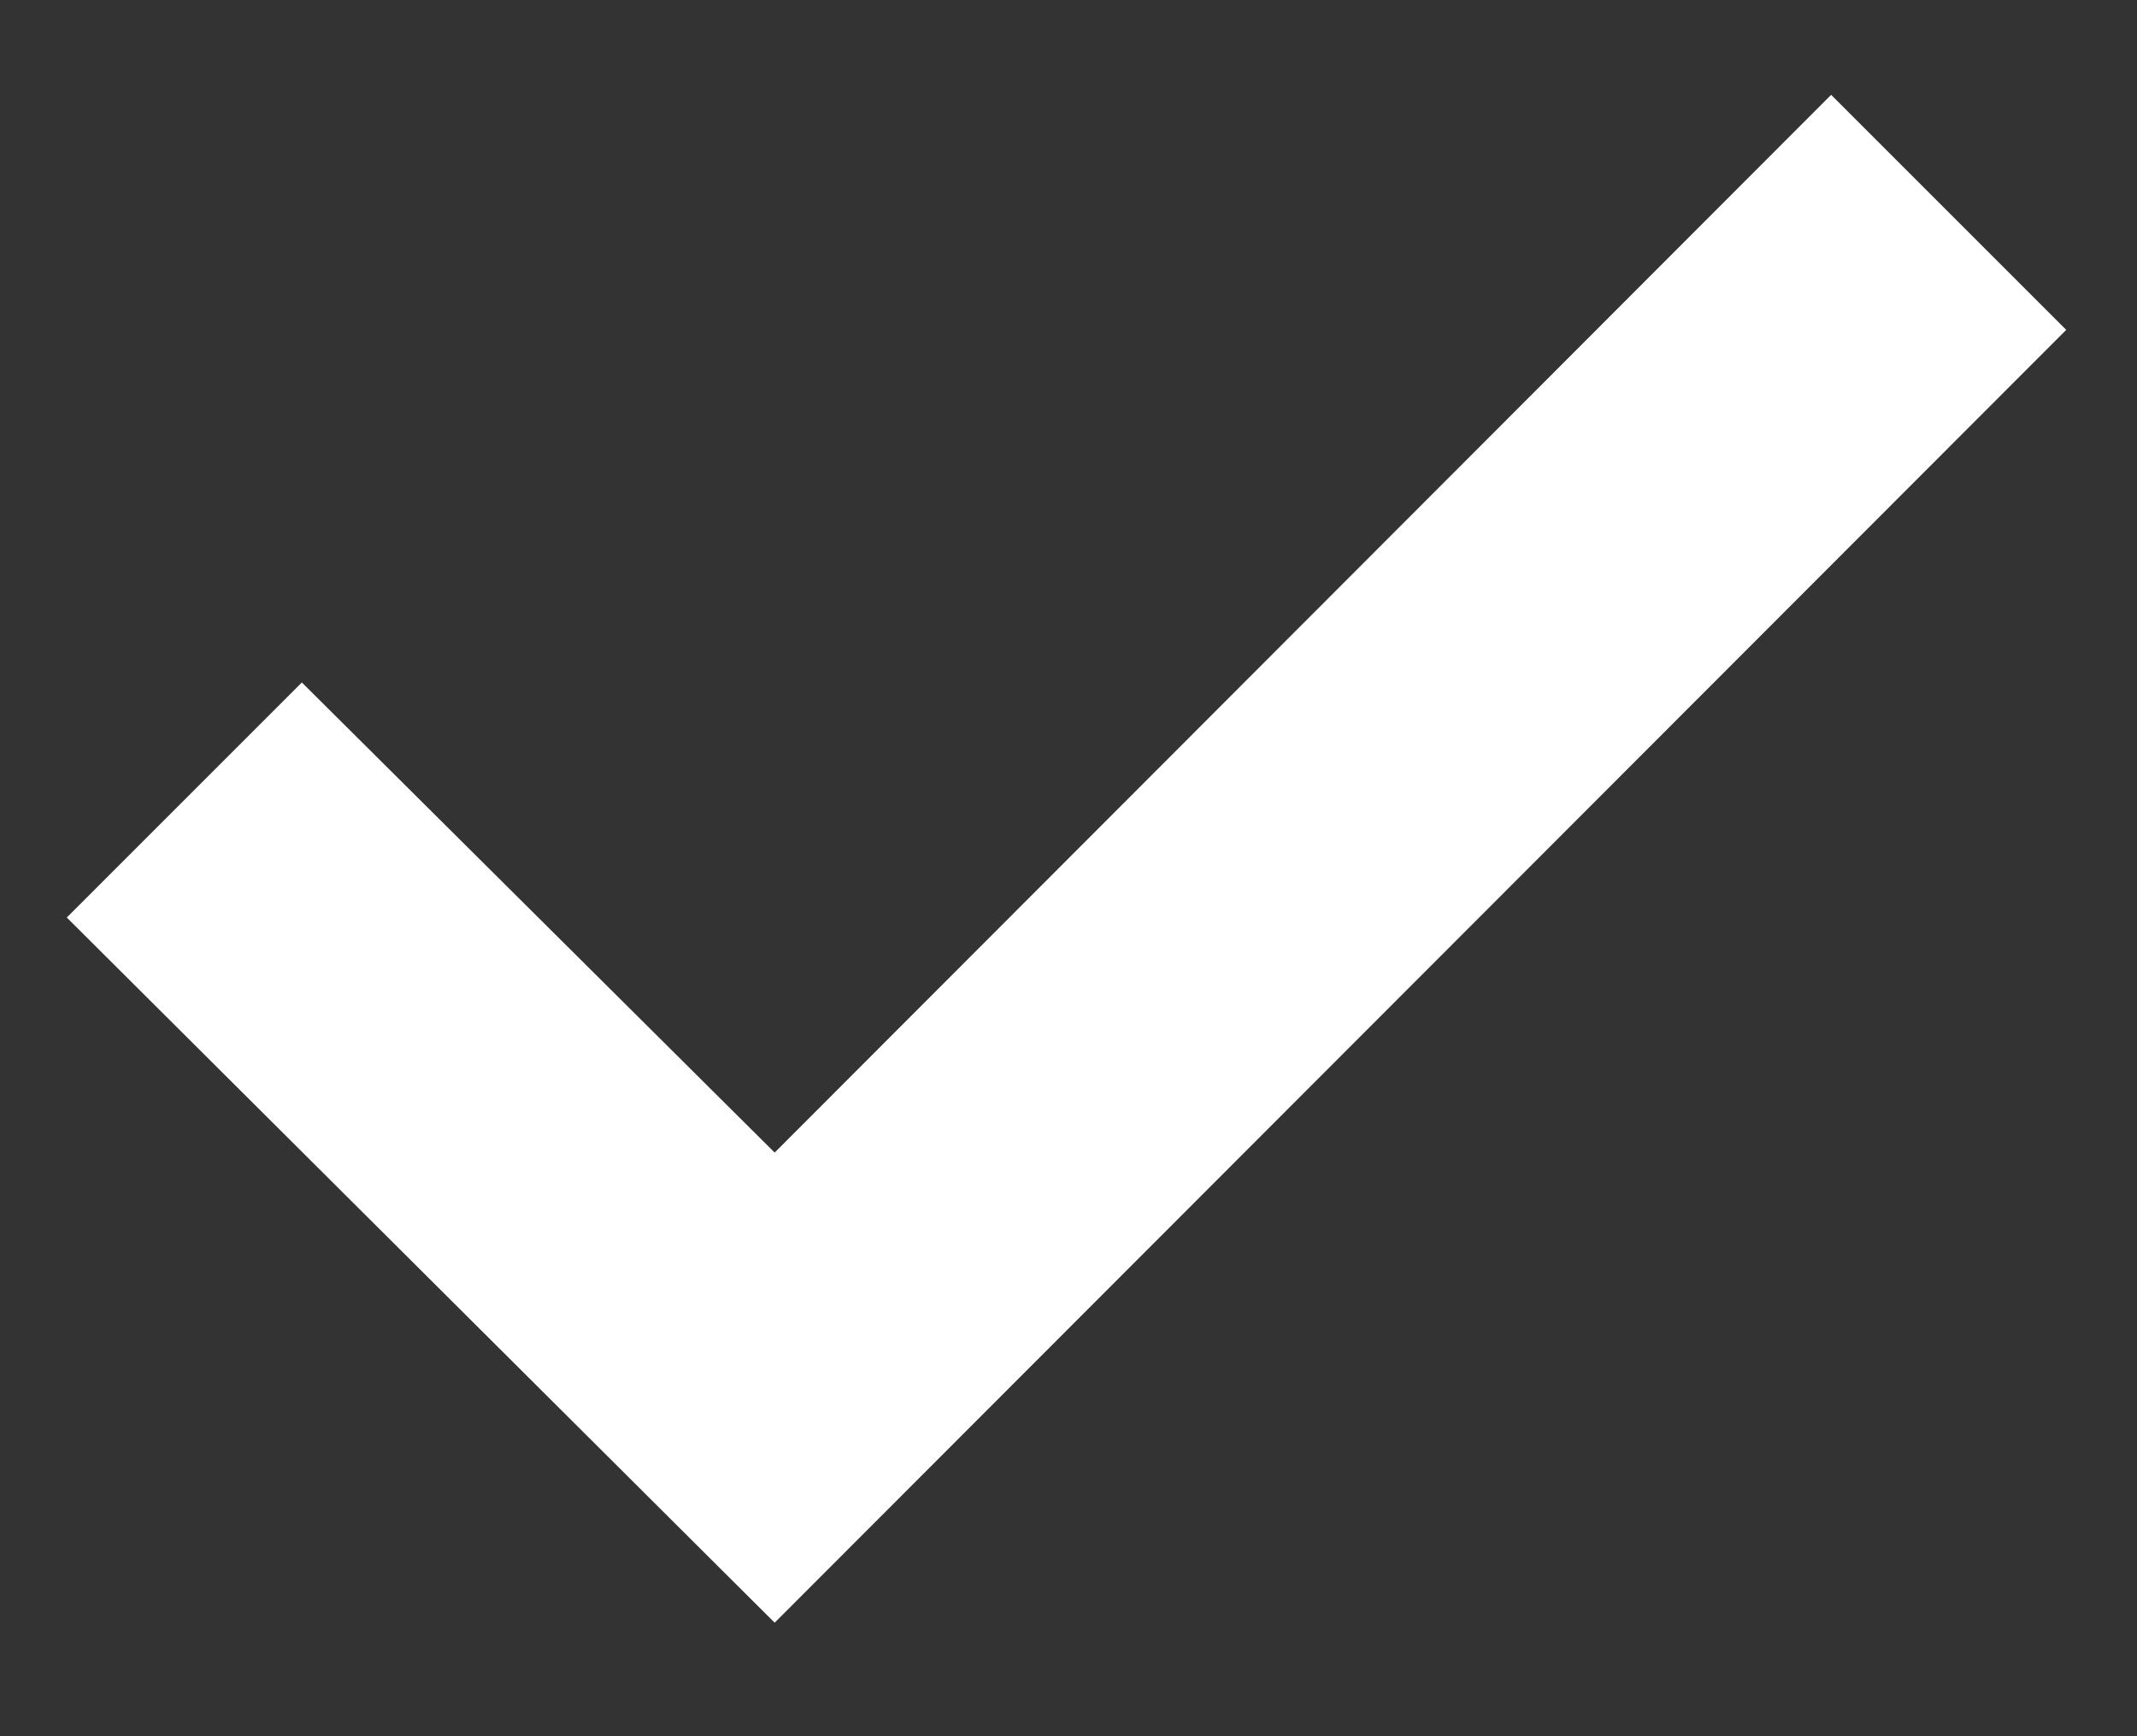 
<svg width="16" height="13" xmlns="http://www.w3.org/2000/svg"><rect width="100%" height="100%" fill="#333333" stroke="none"/><path fill="#FFF" fill-rule="evenodd" d="M5.8 12.15L.5 6.87l1.76-1.76L5.8 8.63 13.71.71l1.76 1.76z"/></svg>
